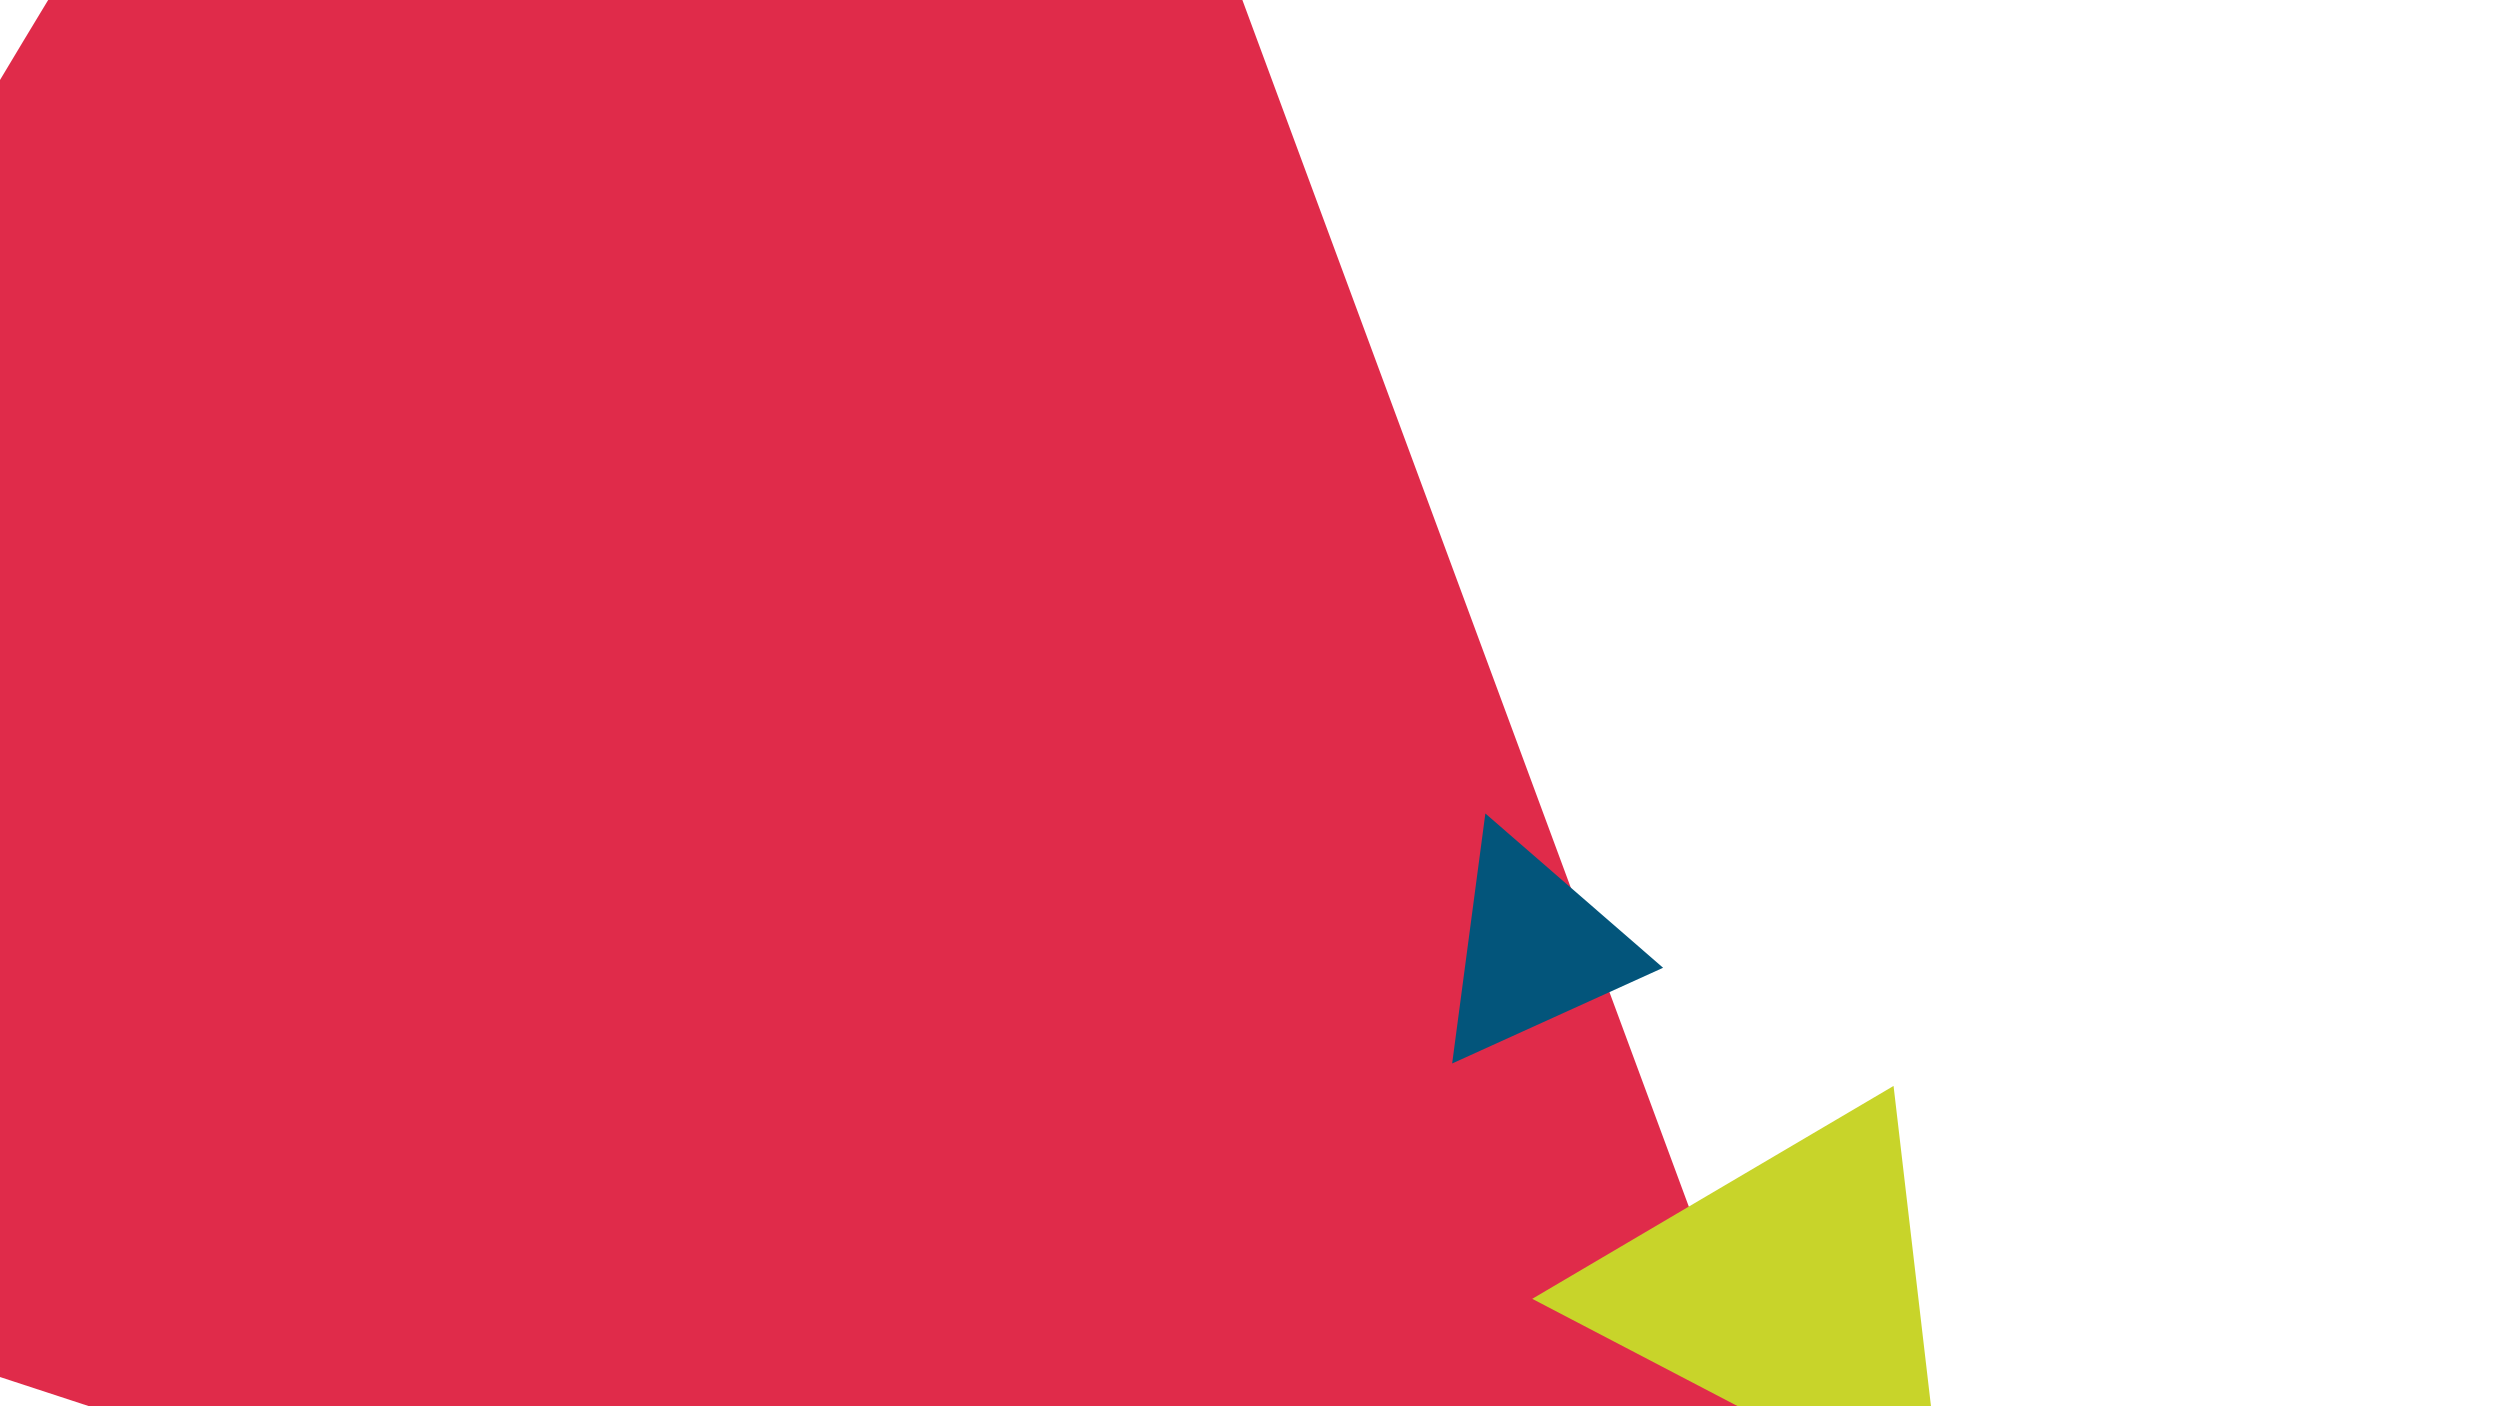 <svg width="1280" height="720" viewBox="0 0 1280 720" fill="none" xmlns="http://www.w3.org/2000/svg">
<rect width="1280" height="720" fill="white"/>
<path d="M45.684 720L0 705.034V40.954C7.099 29.091 16.036 14.196 24.661 0H636.099L902.486 720H45.684Z" fill="#E02B4A"/>
<path d="M743.5 544.5L760.5 416.5L851.5 495.5L743.5 544.5Z" fill="#03557B"/>
<path fill-rule="evenodd" clip-rule="evenodd" d="M988.663 720H889.799L784.5 665L969.5 556L988.663 720Z" fill="#C8D42A"/>
</svg>
